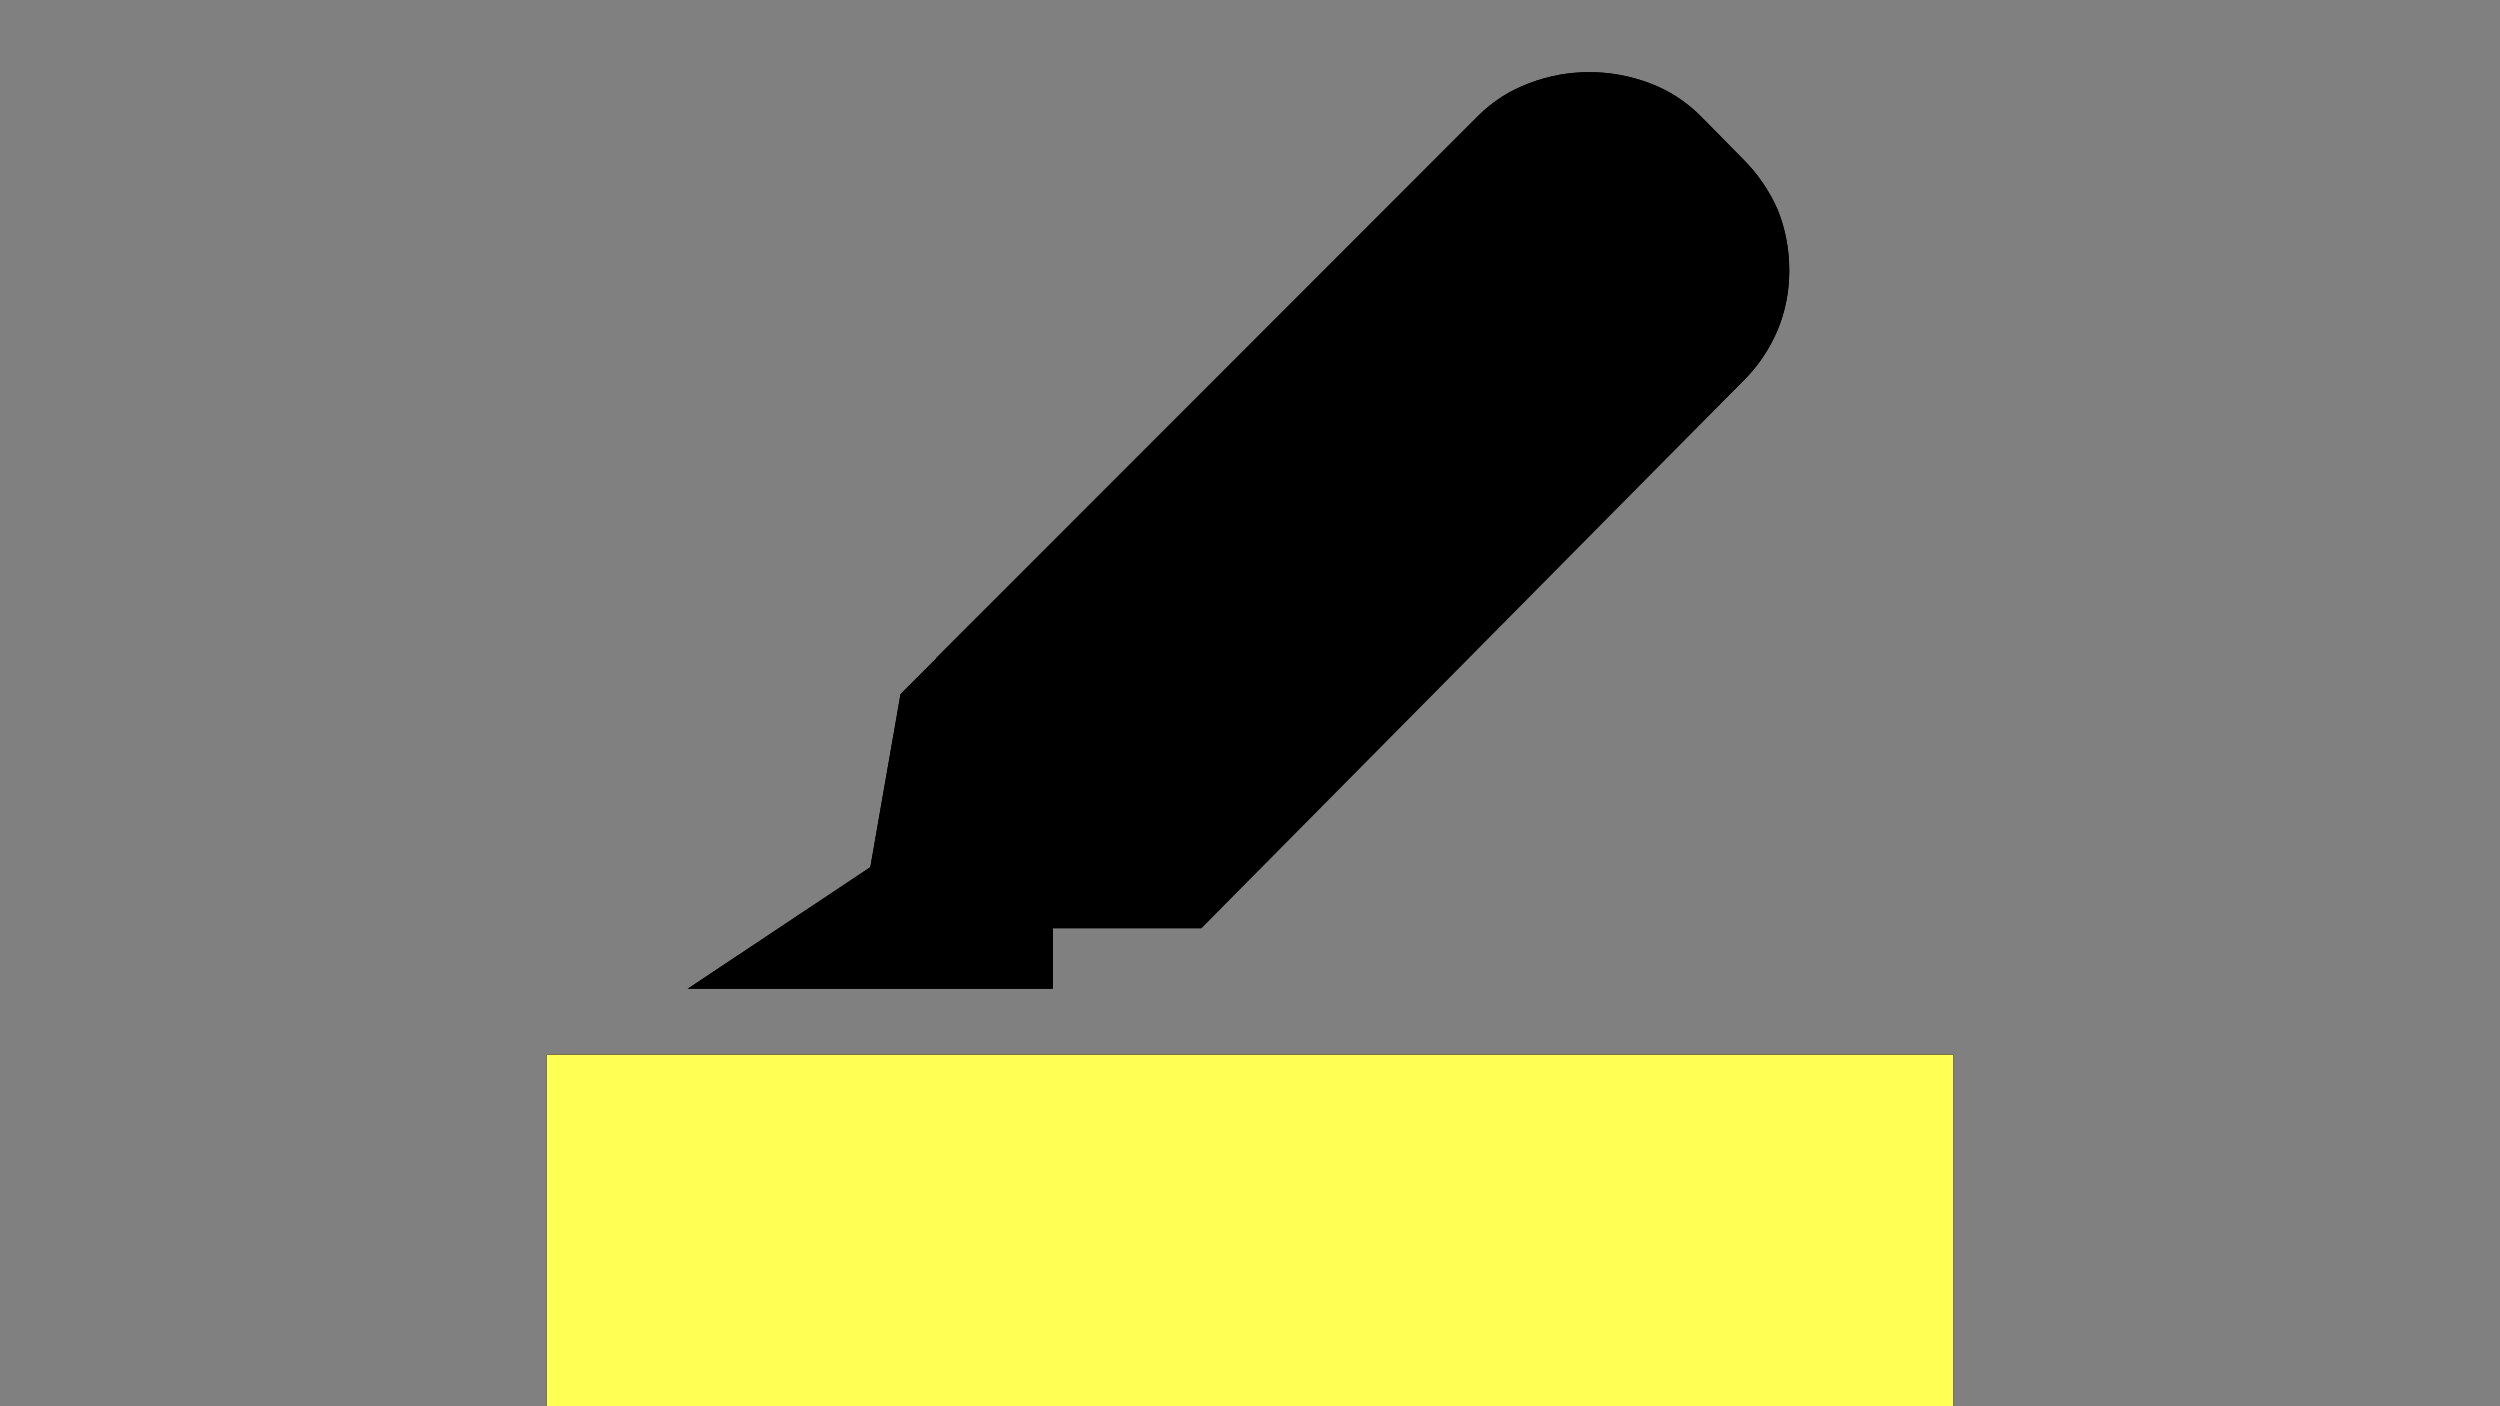 <?xml version="1.0" encoding="utf-8"?>
<!-- Generator: Adobe Illustrator 27.2.0, SVG Export Plug-In . SVG Version: 6.00 Build 0)  -->
<svg version="1.1" id="Calque_1" focusable="false" xmlns="http://www.w3.org/2000/svg" xmlns:xlink="http://www.w3.org/1999/xlink"
	 x="0px" y="0px" viewBox="0 0 1920 1080" style="enable-background:new 0 0 1920 1080;" xml:space="preserve">
<rect x="0" y="0" width="1920" height="1080" fill="#808080" stroke="none"/>
<style type="text/css">
	.st0{fill:#FFFF54;}
</style>
<path d="M1500,810v270H420V810 M808.7,759.4H528.1L668.4,666l23.2-132.9l443.5-444c11.2-11.2,24.4-19.7,39.6-25.3
	c14.8-5.6,30.1-8.4,45.9-8.4c15.5,0,30.8,2.8,45.9,8.4s28.3,14.1,39.6,25.3l32.7,33.2c11.2,11.2,20,24.1,26.4,38.5
	c6,14.8,9,30.4,9,46.9c0,16.2-3,31.5-9,45.9c-6.3,14.8-15.1,27.8-26.4,39L922.6,713H808.7 M795.5,505.2l127.1,127.6l378.1-378.1
	c13-13,19.5-28.7,19.5-46.9c0-18.6-6.5-34.5-19.5-47.5l-33.2-33.2c-13-12.3-28.7-18.5-46.9-18.5c-8.8,0-17.2,1.6-25.3,4.7
	c-8.4,3.2-15.8,7.9-22.1,14.2L795.5,505.2z"/>
<path d="M446.9,1053.1V836.9h1026.2v216.2H446.9z"/>
<path d="M1500,810v270H420V810 M1446.2,863.8H473.8v162.4h972.4V863.8z"/>
<path class="st0" d="M1500,810v270H420V810H1500z"/>
<path d="M528.1,759.4L668.4,666l23.2-132.9l59.1-59.1l171.9,235.2H808.7v50.1H528.1z"/>
<path d="M757,505.2l397.1-397.1c8.8-8.8,19-15.5,30.6-20s23.6-6.9,35.9-6.9s24.3,2.3,35.9,6.9c11.2,4.6,21.3,11.2,30.1,20l33.2,33.2
	c18.3,18.3,27.4,40.4,27.4,66.4c0,12.7-2.3,24.6-6.9,35.9c-4.9,11.2-11.8,21.3-20.6,30.1L922.6,670.8L757,505.2z"/>
<path d="M922.6,709.3L719,505.2l416.1-416.1c11.2-11.2,24.4-19.7,39.6-25.3c14.8-5.6,30.1-8.4,45.9-8.4s31.3,2.8,46.4,8.4
	c14.8,5.6,27.8,14.1,39,25.3l32.7,33.2c11.2,11.2,20,24.1,26.4,38.5c6,14.8,9,30.4,9,46.9c0,16.2-3,31.5-9,45.9
	c-6.3,14.8-15.1,27.8-26.4,39 M795.5,505.2l127.1,127.6l378.1-378.1c13-13,19.5-28.7,19.5-46.9c0-18.6-6.5-34.5-19.5-47.5
	l-33.2-33.2c-13-12.3-28.7-18.5-46.9-18.5c-8.8,0-17.2,1.6-25.3,4.7c-8.4,3.2-15.8,7.9-22.1,14.2L795.5,505.2z"/>
</svg>
